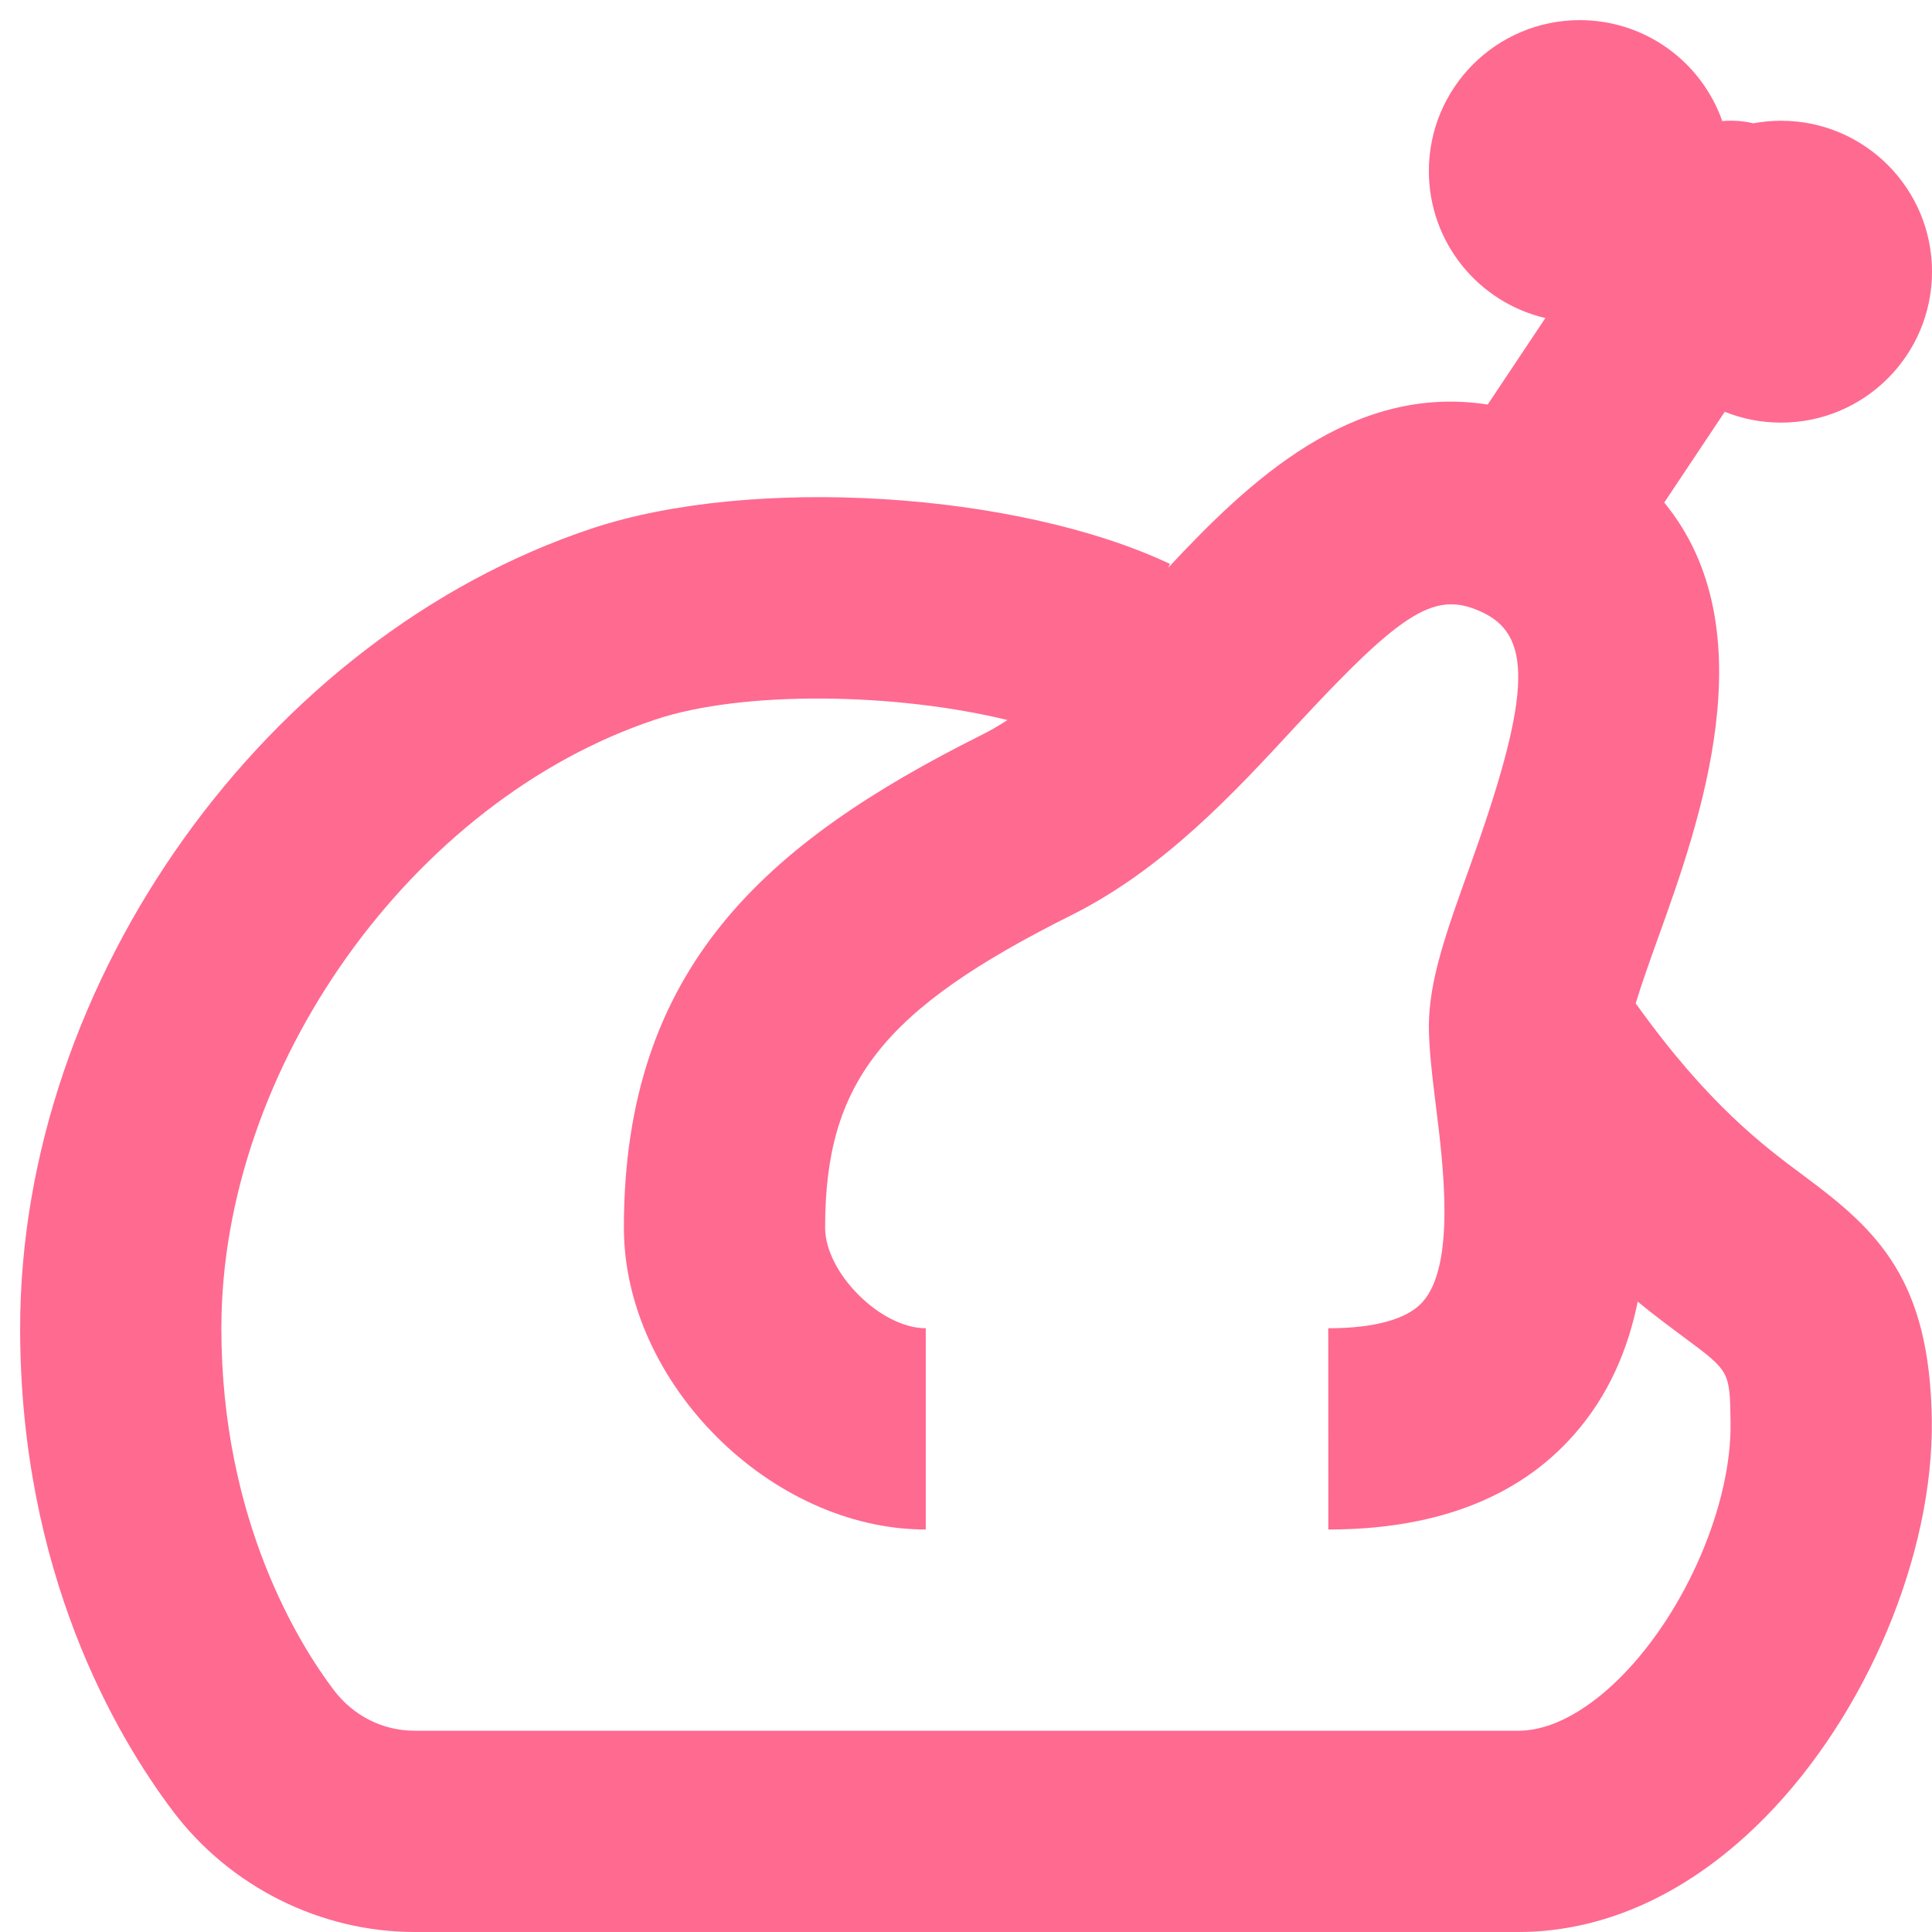<svg width="64" height="64" viewBox="0 0 64 64" fill="none" xmlns="http://www.w3.org/2000/svg">
<path fill-rule="evenodd" clip-rule="evenodd" d="M52.333 0.667C54.514 0.667 56.369 2.063 57.052 4.01C57.395 3.981 57.743 4.005 58.084 4.084C58.381 4.029 58.687 4 59 4C61.761 4 64 6.239 64 9C64 11.761 61.761 14 59 14C58.341 14 57.711 13.873 57.135 13.641L55.13 16.648C58.594 20.86 56.286 27.284 54.937 31.037L54.906 31.123C54.663 31.801 54.371 32.618 54.185 33.238C56.588 36.597 58.416 37.956 59.784 38.972L59.79 38.977C62.21 40.77 63.923 42.397 63.993 47.017C64.06 51.483 61.84 56.783 58.47 60.203C56.023 62.687 53.197 64 50.297 64H13.737C10.62 64 7.627 62.507 5.733 60.003C3.843 57.5 0.667 52.09 0.667 44C0.667 32.483 8.813 21.093 19.617 17.503C24.903 15.747 33.67 16.283 38.757 18.68L38.696 18.809C41.355 15.963 44.767 12.698 49.282 13.401L51.192 10.536C48.98 10.019 47.333 8.035 47.333 5.667C47.333 2.905 49.572 0.667 52.333 0.667ZM44.003 50.667L44 44H44.007C45.08 44 46.493 43.847 47.133 43.12C48.223 41.884 47.81 38.584 47.563 36.614L47.563 36.613C47.433 35.58 47.333 34.673 47.333 34C47.333 32.483 47.92 30.85 48.663 28.783C50.677 23.187 50.8 21.13 49.173 20.317C47.58 19.527 46.537 20.153 42.93 24.047C40.877 26.27 38.55 28.787 35.49 30.317C29.24 33.44 27.333 35.86 27.333 40.667C27.333 42.16 29.17 44 30.667 44V50.667C25.527 50.667 20.667 45.807 20.667 40.667C20.667 32.04 25.4 27.907 32.51 24.35C32.802 24.204 33.09 24.037 33.375 23.852C29.665 22.946 24.624 22.866 21.72 23.833C13.653 26.51 7.333 35.37 7.333 44C7.333 50.373 9.933 54.5 11.053 55.98C11.703 56.84 12.68 57.333 13.737 57.333H50.293C51.727 57.333 53.053 56.2 53.72 55.523C55.853 53.363 57.37 49.823 57.327 47.113C57.303 45.43 57.303 45.43 55.82 44.327L55.815 44.323C55.354 43.981 54.831 43.593 54.251 43.119C53.933 44.687 53.298 46.214 52.137 47.53C50.3 49.613 47.56 50.667 44.003 50.667Z" fill="#FF6A90"/>
</svg>
